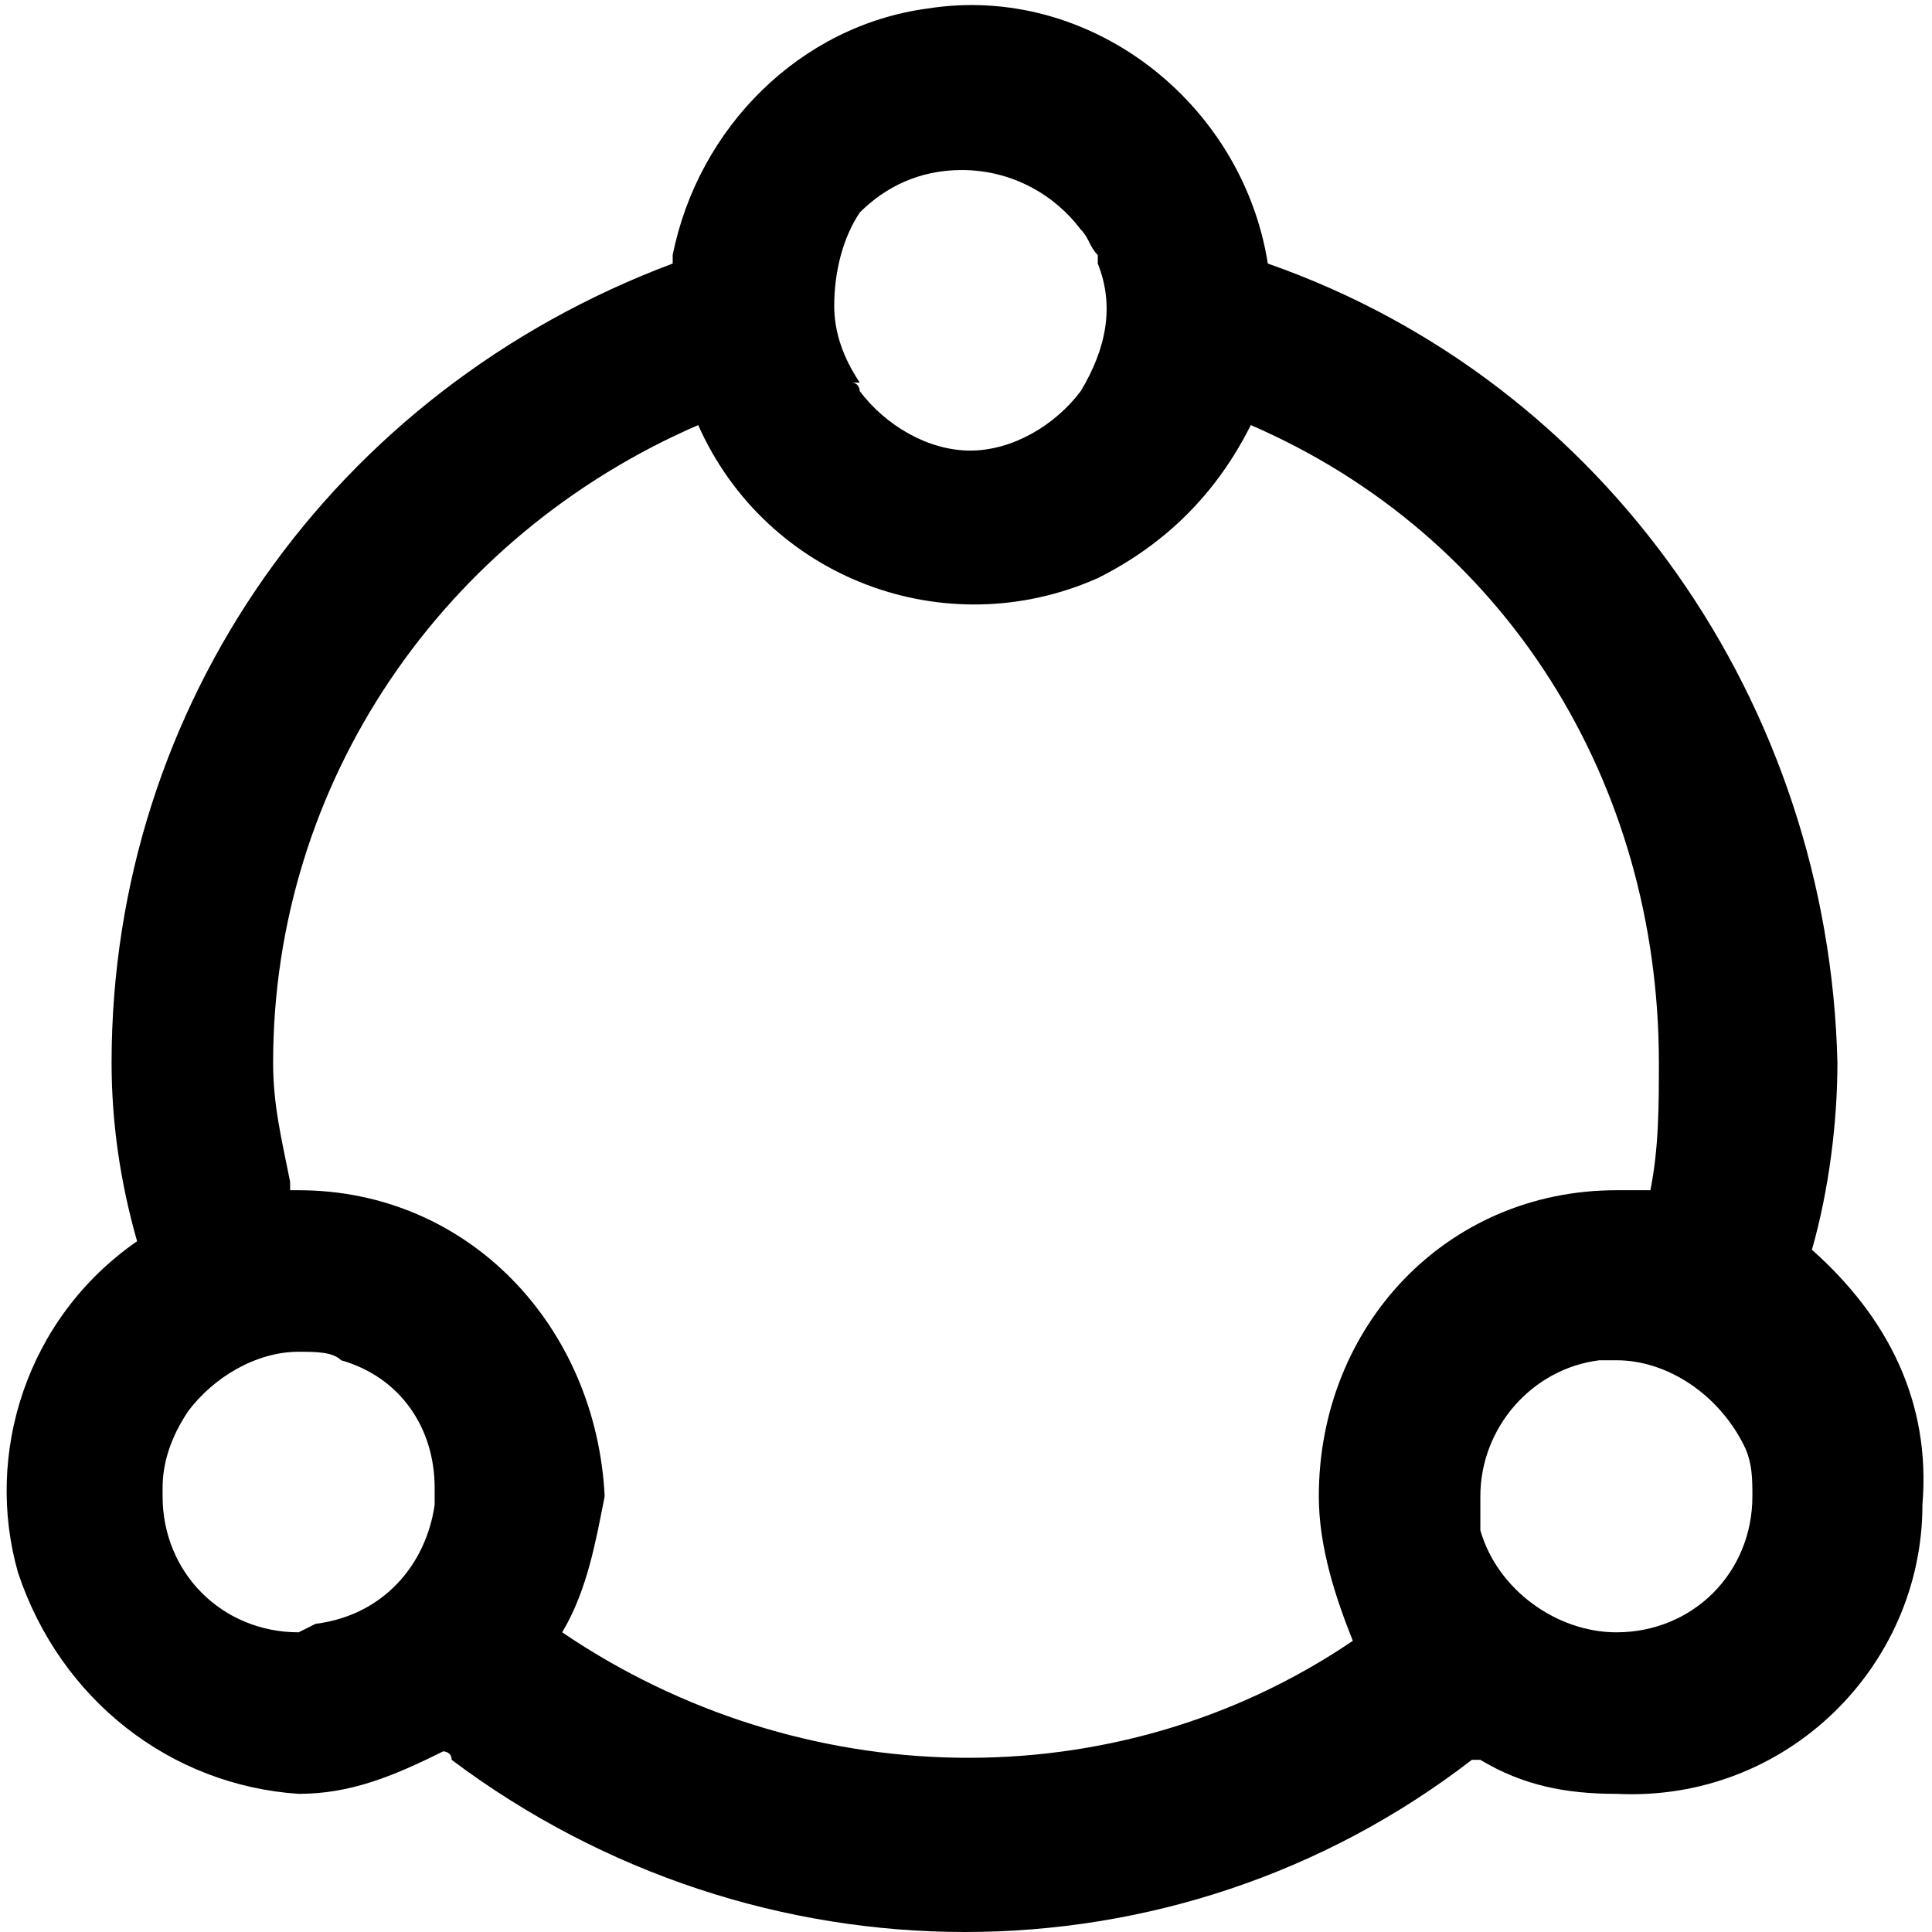 <?xml version="1.0" standalone="no"?><!DOCTYPE svg PUBLIC "-//W3C//DTD SVG 1.1//EN" "http://www.w3.org/Graphics/SVG/1.1/DTD/svg11.dtd"><svg t="1658123790013" class="icon" viewBox="0 0 1024 1024" version="1.1" xmlns="http://www.w3.org/2000/svg" p-id="4172" xmlns:xlink="http://www.w3.org/1999/xlink" width="48" height="48"><defs><style type="text/css">@font-face { font-family: feedback-iconfont; src: url("//at.alicdn.com/t/font_1031158_u69w8yhxdu.woff2?t=1630033759944") format("woff2"), url("//at.alicdn.com/t/font_1031158_u69w8yhxdu.woff?t=1630033759944") format("woff"), url("//at.alicdn.com/t/font_1031158_u69w8yhxdu.ttf?t=1630033759944") format("truetype"); }
</style></defs><path d="M960.352 662.389c9.012-31.542 13.518-67.591 13.518-99.133-4.506-189.254-121.663-360.484-301.905-423.569-13.518-85.615-94.627-148.7-180.242-135.182-67.591 9.012-121.663 63.085-135.182 130.675v4.506c-180.242 67.591-297.399 234.315-297.399 423.569 0 31.542 4.506 63.085 13.518 94.627-58.579 40.554-81.109 112.651-63.085 175.736C32.106 901.21 90.684 946.271 158.275 950.777c27.036 0 49.567-9.012 76.603-22.53 0 0 4.506 0 4.506 4.506 162.218 121.663 383.014 121.663 540.726 0h4.506c22.53 13.518 45.061 18.024 72.097 18.024 90.121 4.506 162.218-67.591 162.218-153.206 4.506-54.073-18.024-99.133-58.579-135.182zM455.674 112.651c13.518-13.518 31.542-22.53 54.073-22.53 27.036 0 49.567 13.518 63.085 31.542 4.506 4.506 4.506 9.012 9.012 13.518v4.506c9.012 22.53 4.506 45.061-9.012 67.591-13.518 18.024-36.048 31.542-58.579 31.542s-45.061-13.518-58.579-31.542c0 0 0-4.506-4.506-4.506h4.506c-9.012-13.518-13.518-27.036-13.518-40.554 0-18.024 4.506-36.048 13.518-49.567 4.506 0 0 0 0 0z m-225.303 684.92c-4.506 31.542-27.036 58.579-63.085 63.085l-9.012 4.506c-40.554 0-72.097-31.542-72.097-72.097v-4.506c0-13.518 4.506-27.036 13.518-40.554 13.518-18.024 36.048-31.542 58.579-31.542 9.012 0 18.024 0 22.53 4.506 31.542 9.012 49.567 36.048 49.567 67.591v9.012z m468.629-4.506c0 27.036 9.012 54.073 18.024 76.603-126.169 85.615-292.893 81.109-419.063-4.506 13.518-22.53 18.024-49.567 22.53-72.097-4.506-90.121-72.097-162.218-162.218-162.218h-4.506v-4.506c-4.506-22.53-9.012-40.554-9.012-63.085 0-148.7 90.121-279.375 225.303-337.954 36.048 81.109 130.675 117.157 211.784 81.109 36.048-18.024 63.085-45.061 81.109-81.109 135.182 58.579 216.29 189.254 216.29 337.954 0 22.53 0 45.061-4.506 67.591H856.713c-90.121 0-157.712 72.097-157.712 162.218z m157.712 72.097c-31.542 0-63.085-22.53-72.097-54.073v-18.024c0-36.048 27.036-67.591 63.085-72.097h9.012c27.036 0 54.073 18.024 67.591 45.061 4.506 9.012 4.506 18.024 4.506 27.036 0 40.554-31.542 72.097-72.097 72.097z" p-id="4173"></path></svg>